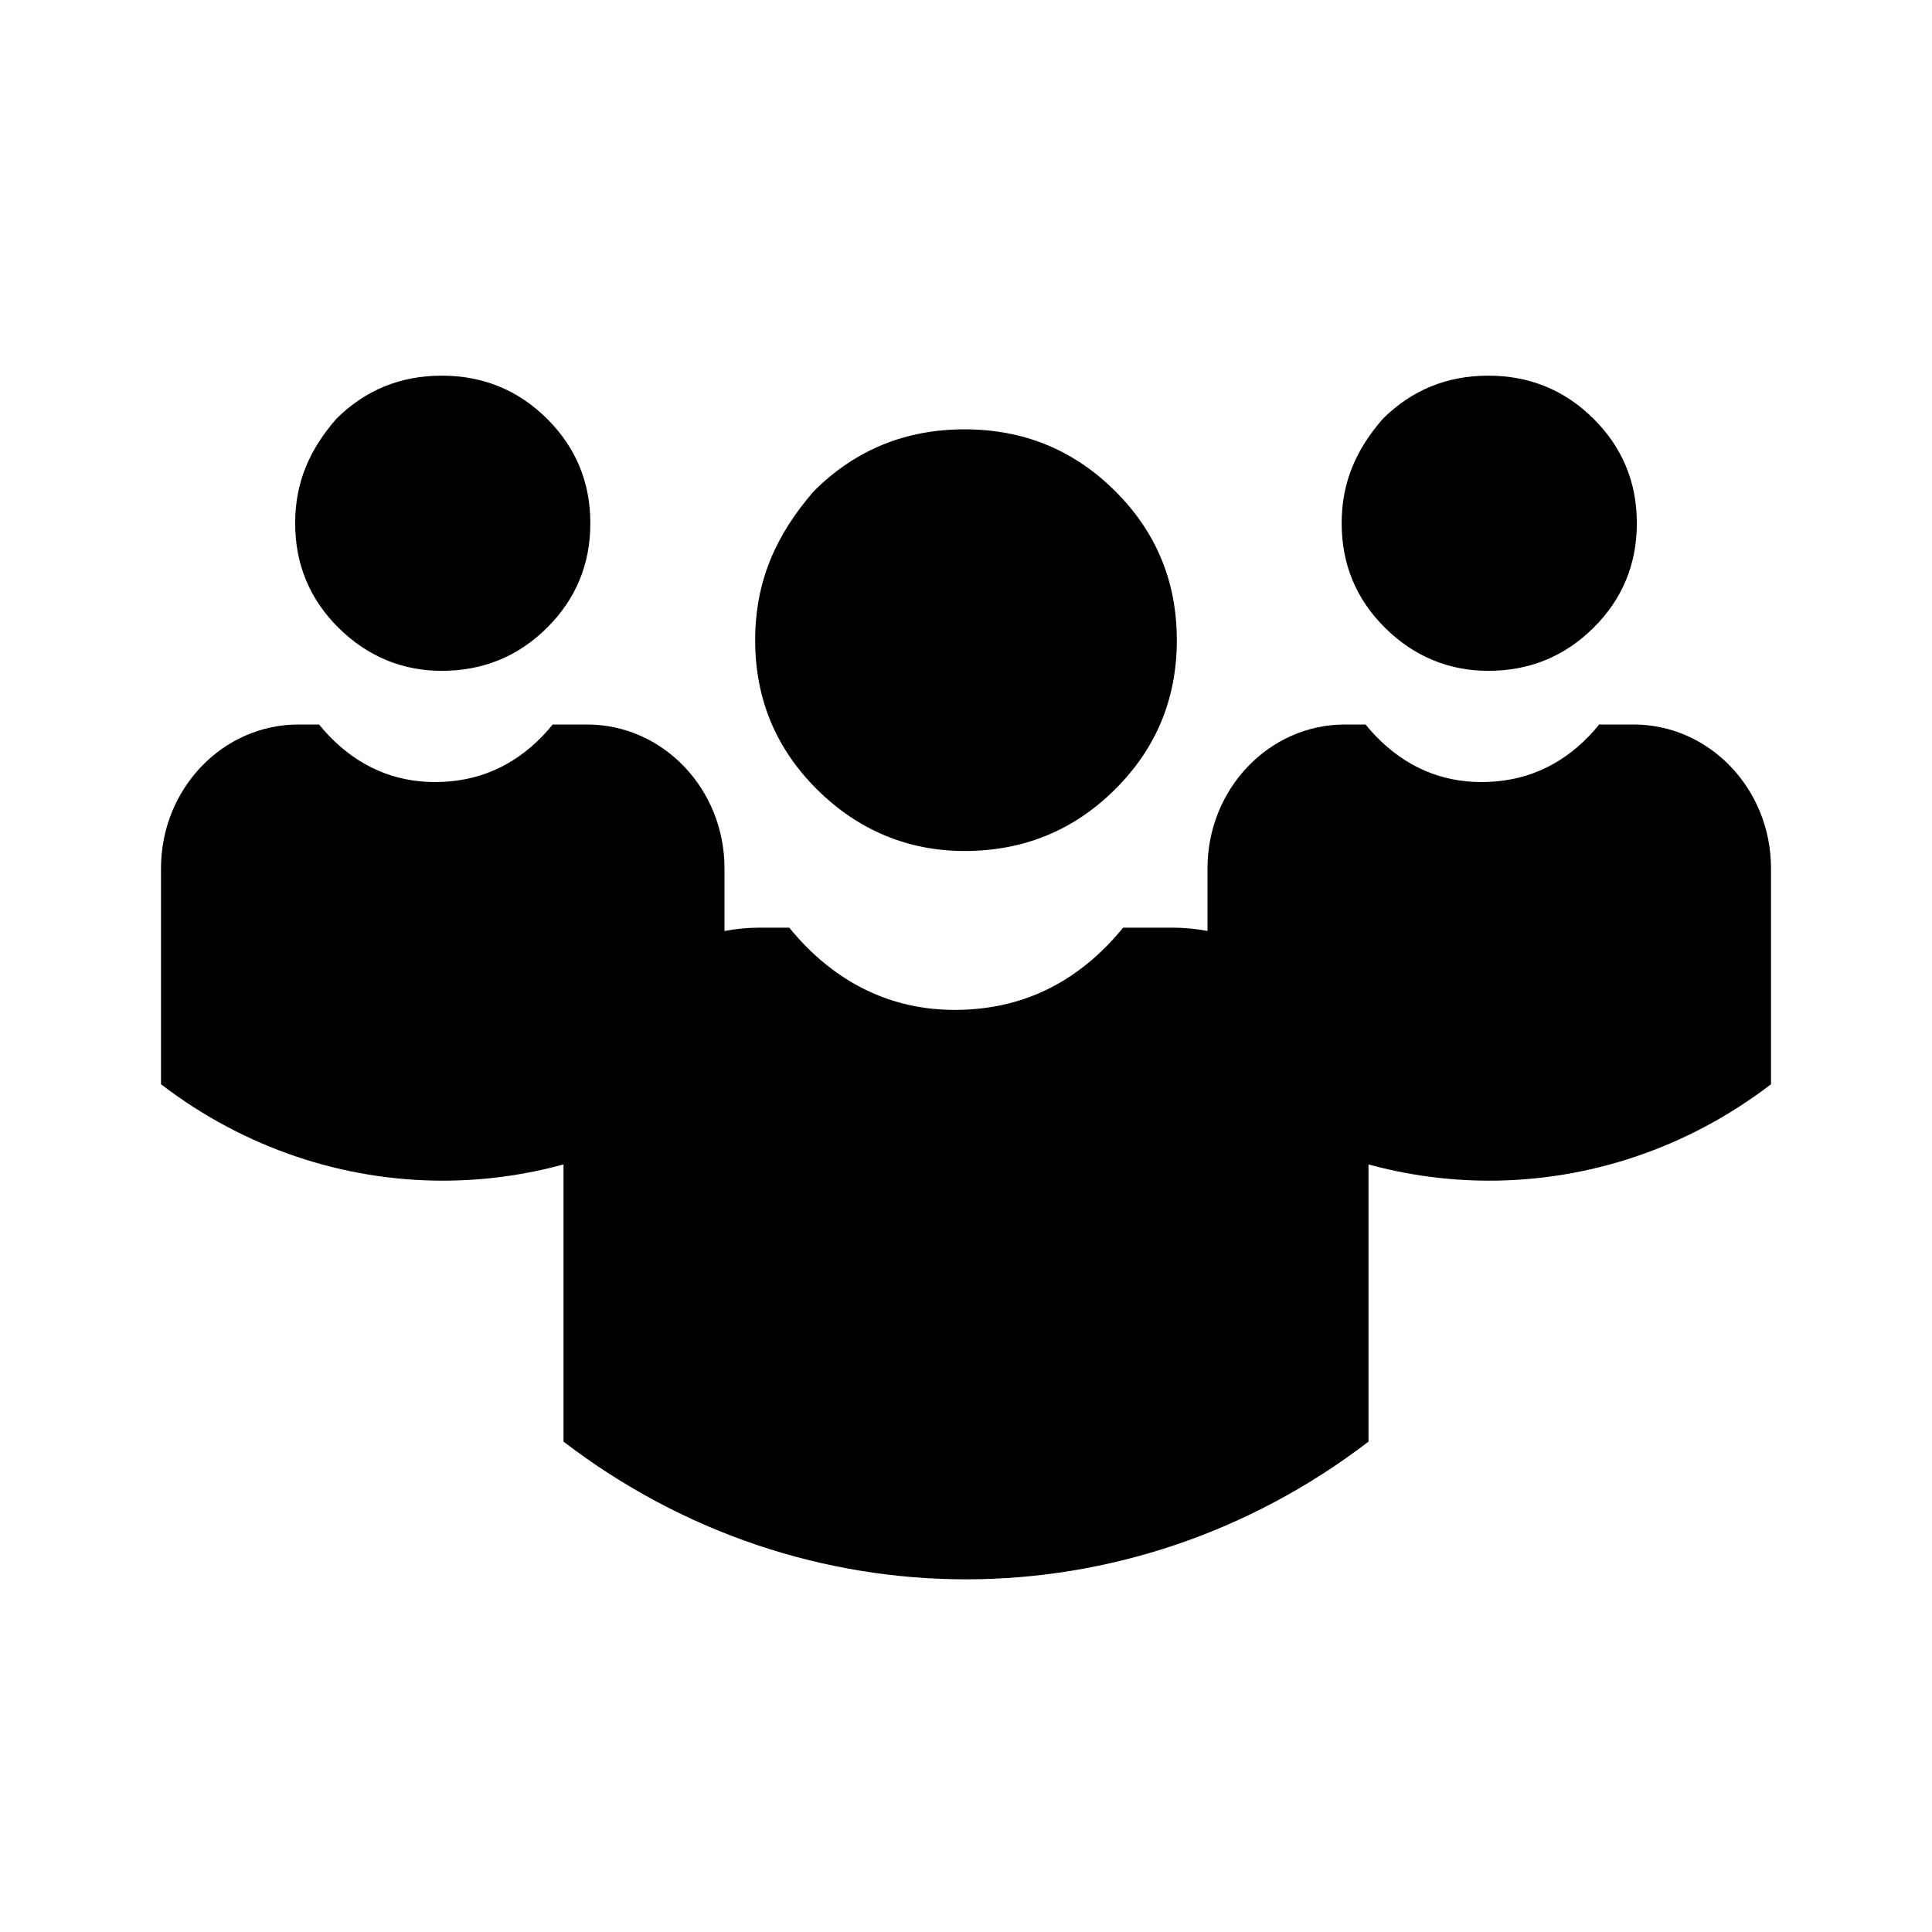 <svg xmlns="http://www.w3.org/2000/svg" xmlns:xlink="http://www.w3.org/1999/xlink" width="72" height="72" viewBox="0 0 72 72">
  <defs>
    <path id="persons-a" d="M27,34.695 C27.427,34.614 27.867,34.571 28.317,34.571 L29.415,34.571 C29.582,34.779 29.76,34.981 29.949,35.178 C31.525,36.817 33.439,37.636 35.578,37.636 C37.829,37.636 39.743,36.817 41.319,35.178 C41.509,34.981 41.687,34.779 41.853,34.571 L43.683,34.571 C44.133,34.571 44.573,34.614 45,34.695 L45,32.363 C45,29.401 47.293,27 50.122,27 L50.89,27 C51.007,27.145 51.132,27.287 51.265,27.425 C52.368,28.572 53.707,29.145 55.205,29.145 C56.78,29.145 58.12,28.572 59.223,27.425 C59.356,27.287 59.481,27.145 59.597,27 L60.878,27 C63.707,27 66,29.401 66,32.363 L66,40.407 C62.874,42.802 59.187,44 55.5,44 C53.987,44 52.474,43.798 51,43.395 L51,53.725 C46.534,57.146 41.267,58.857 36,58.857 C30.733,58.857 25.466,57.146 21,53.725 L21,43.395 C19.526,43.798 18.013,44 16.5,44 C12.813,44 9.126,42.802 6,40.407 L6,32.363 C6,29.401 8.293,27 11.122,27 L11.89,27 C12.007,27.145 12.132,27.287 12.265,27.425 C13.368,28.572 14.707,29.145 16.205,29.145 C17.78,29.145 19.12,28.572 20.223,27.425 C20.356,27.287 20.481,27.145 20.597,27 L21.878,27 C24.707,27 27,29.401 27,32.363 L27,34.695 Z M16.462,25 C15,25 13.692,24.465 12.615,23.396 C11.538,22.326 11,21.028 11,19.5 C11,17.972 11.538,16.75 12.538,15.604 C13.615,14.535 14.923,14 16.462,14 C18,14 19.308,14.535 20.385,15.604 C21.462,16.674 22,17.972 22,19.5 C22,21.028 21.462,22.326 20.385,23.396 C19.308,24.465 18,25 16.462,25 Z M55.462,25 C54,25 52.692,24.465 51.615,23.396 C50.538,22.326 50,21.028 50,19.5 C50,17.972 50.538,16.75 51.538,15.604 C52.615,14.535 53.923,14 55.462,14 C57,14 58.308,14.535 59.385,15.604 C60.462,16.674 61,17.972 61,19.5 C61,21.028 60.462,22.326 59.385,23.396 C58.308,24.465 57,25 55.462,25 Z M35.945,31.714 C33.857,31.714 31.989,30.95 30.451,29.423 C28.912,27.895 28.143,26.04 28.143,23.857 C28.143,21.675 28.912,19.929 30.341,18.292 C31.879,16.764 33.747,16 35.945,16 C38.143,16 40.011,16.764 41.549,18.292 C43.088,19.819 43.857,21.675 43.857,23.857 C43.857,26.04 43.088,27.895 41.549,29.423 C40.011,30.95 38.143,31.714 35.945,31.714 Z"/>
  </defs>
  <use xlink:href="#persons-a"/>
</svg>
